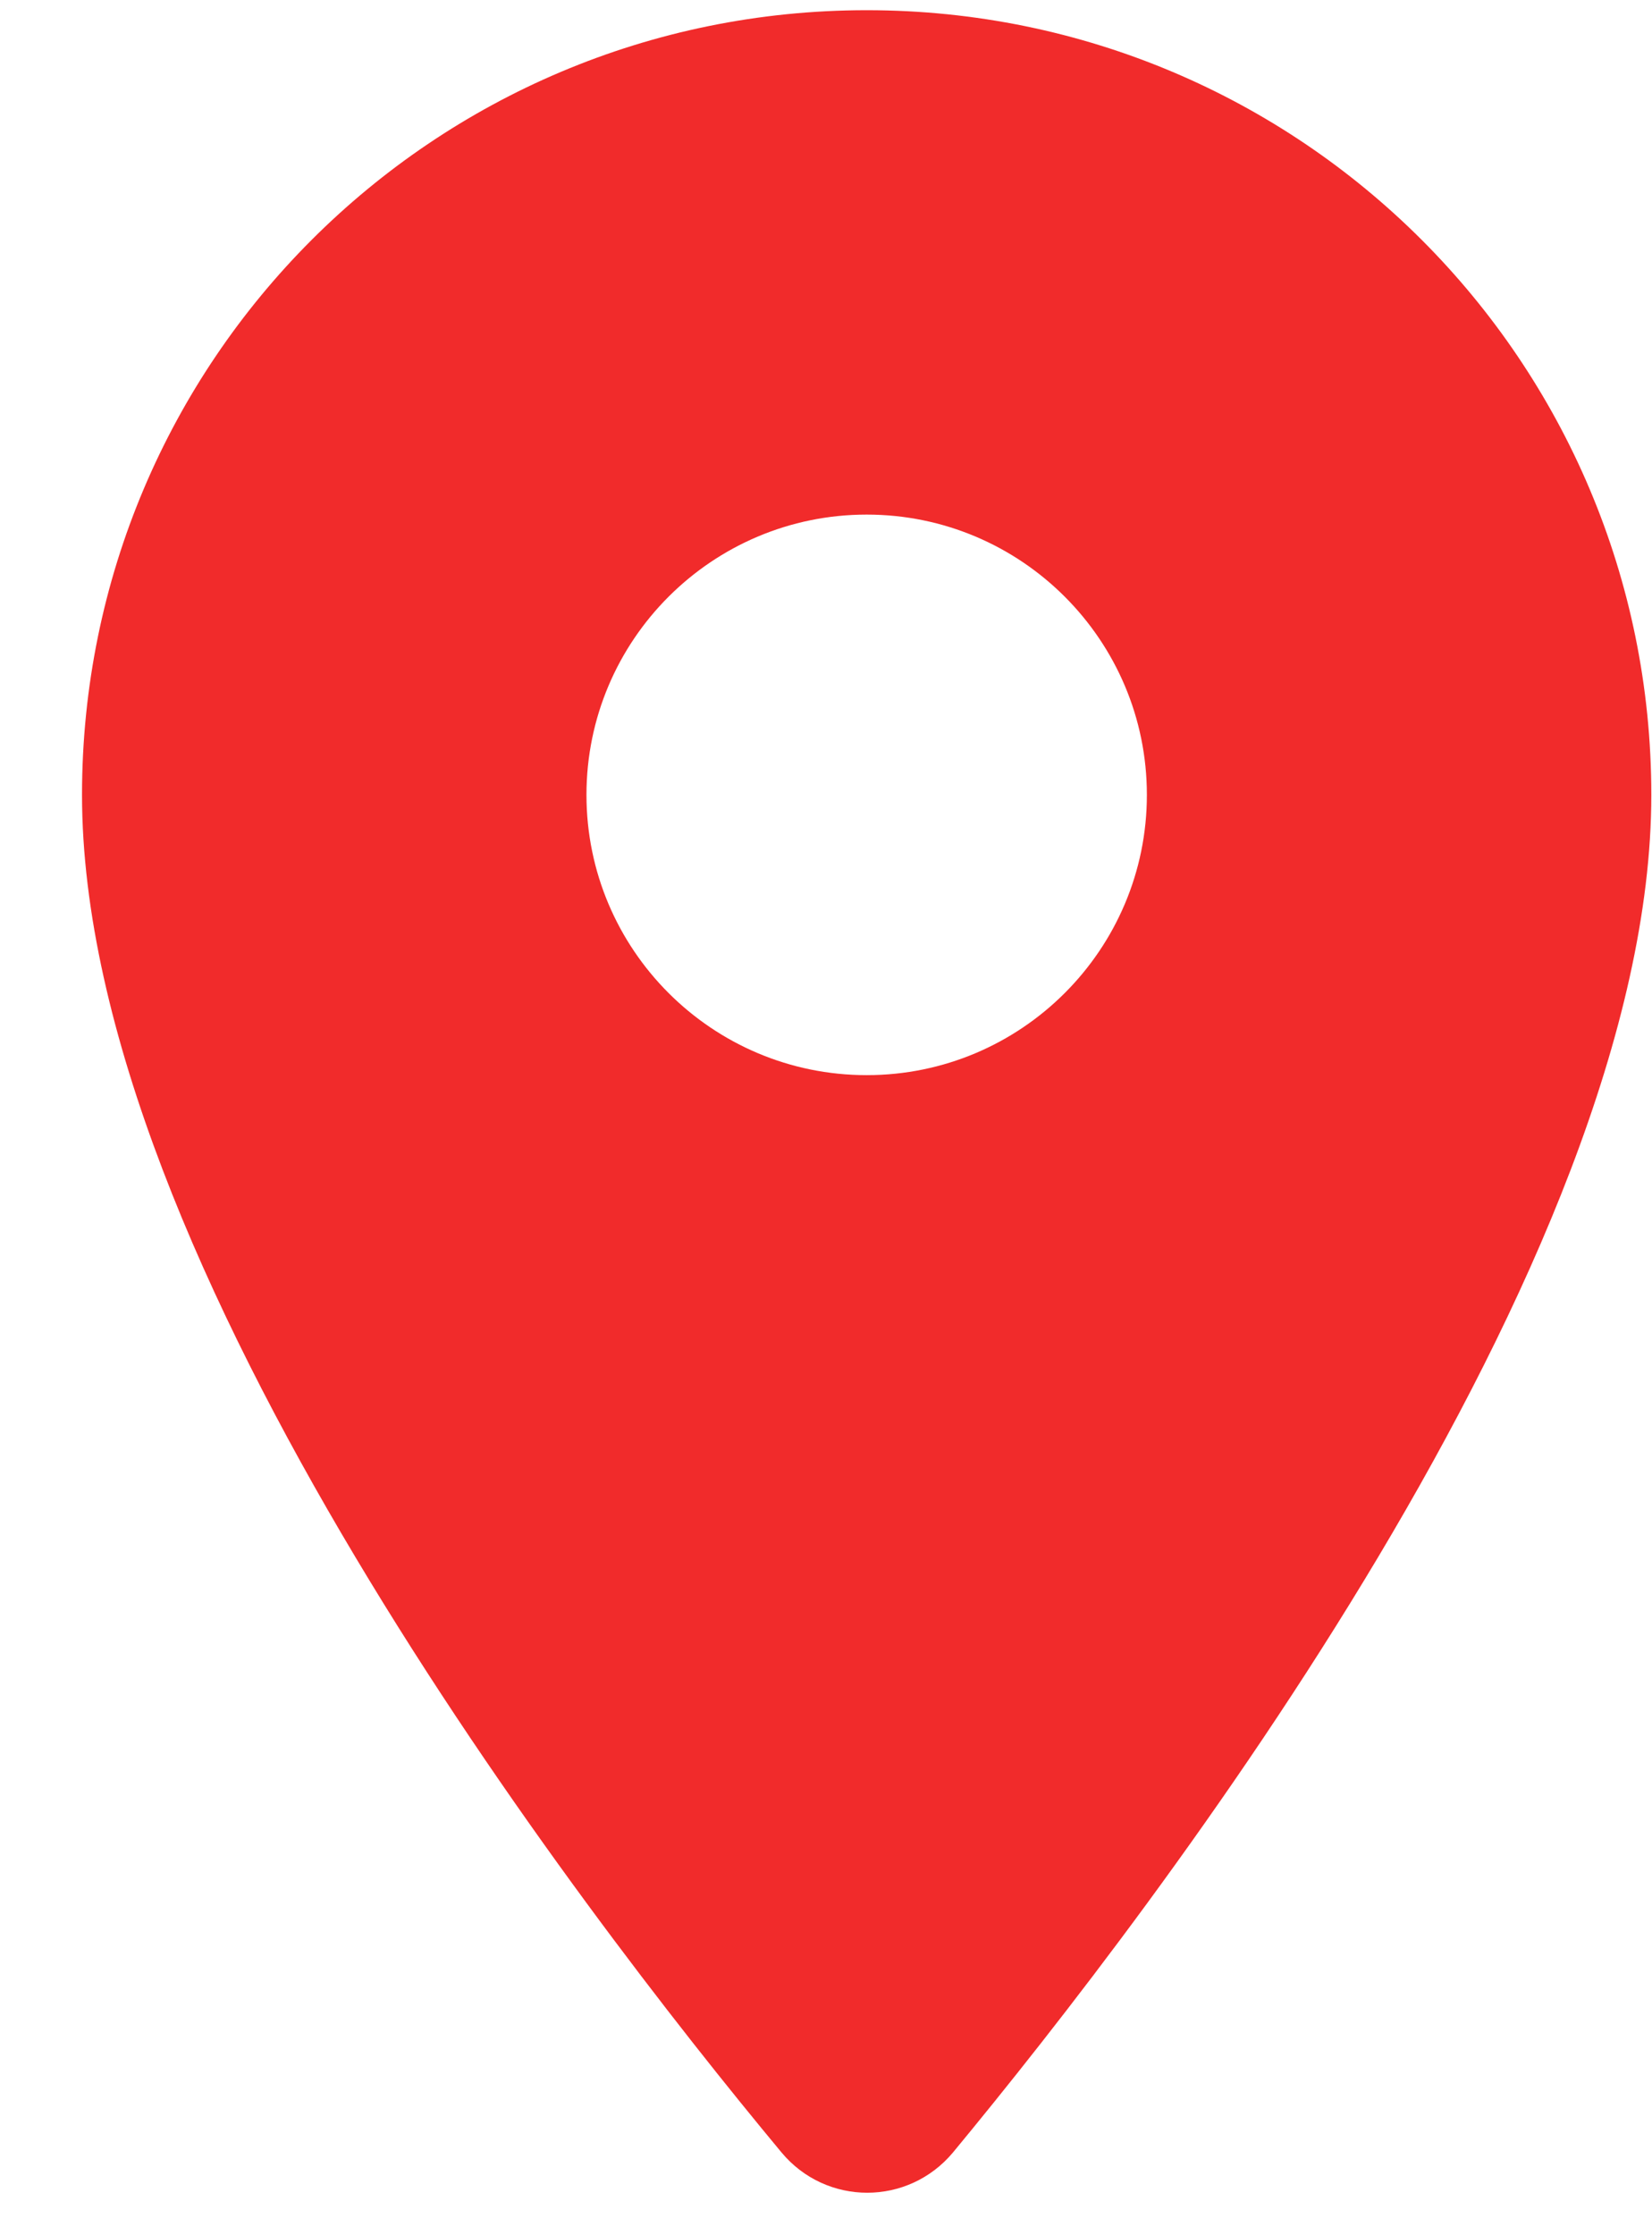 <svg width="17" height="23" viewBox="0 0 17 23" fill="none" xmlns="http://www.w3.org/2000/svg">
<path fill-rule="evenodd" clip-rule="evenodd" d="M0.844 8.179C0.844 3.715 4.455 0.105 8.919 0.105C13.383 0.105 16.993 3.715 16.993 8.179C16.993 12.989 11.895 19.622 9.807 22.148C9.345 22.701 8.503 22.701 8.042 22.148C5.943 19.622 0.844 12.989 0.844 8.179ZM6.035 8.179C6.035 9.771 7.327 11.063 8.919 11.063C10.51 11.063 11.802 9.771 11.802 8.179C11.802 6.587 10.51 5.295 8.919 5.295C7.327 5.295 6.035 6.587 6.035 8.179Z" fill="#F12B2B"/>
</svg>

